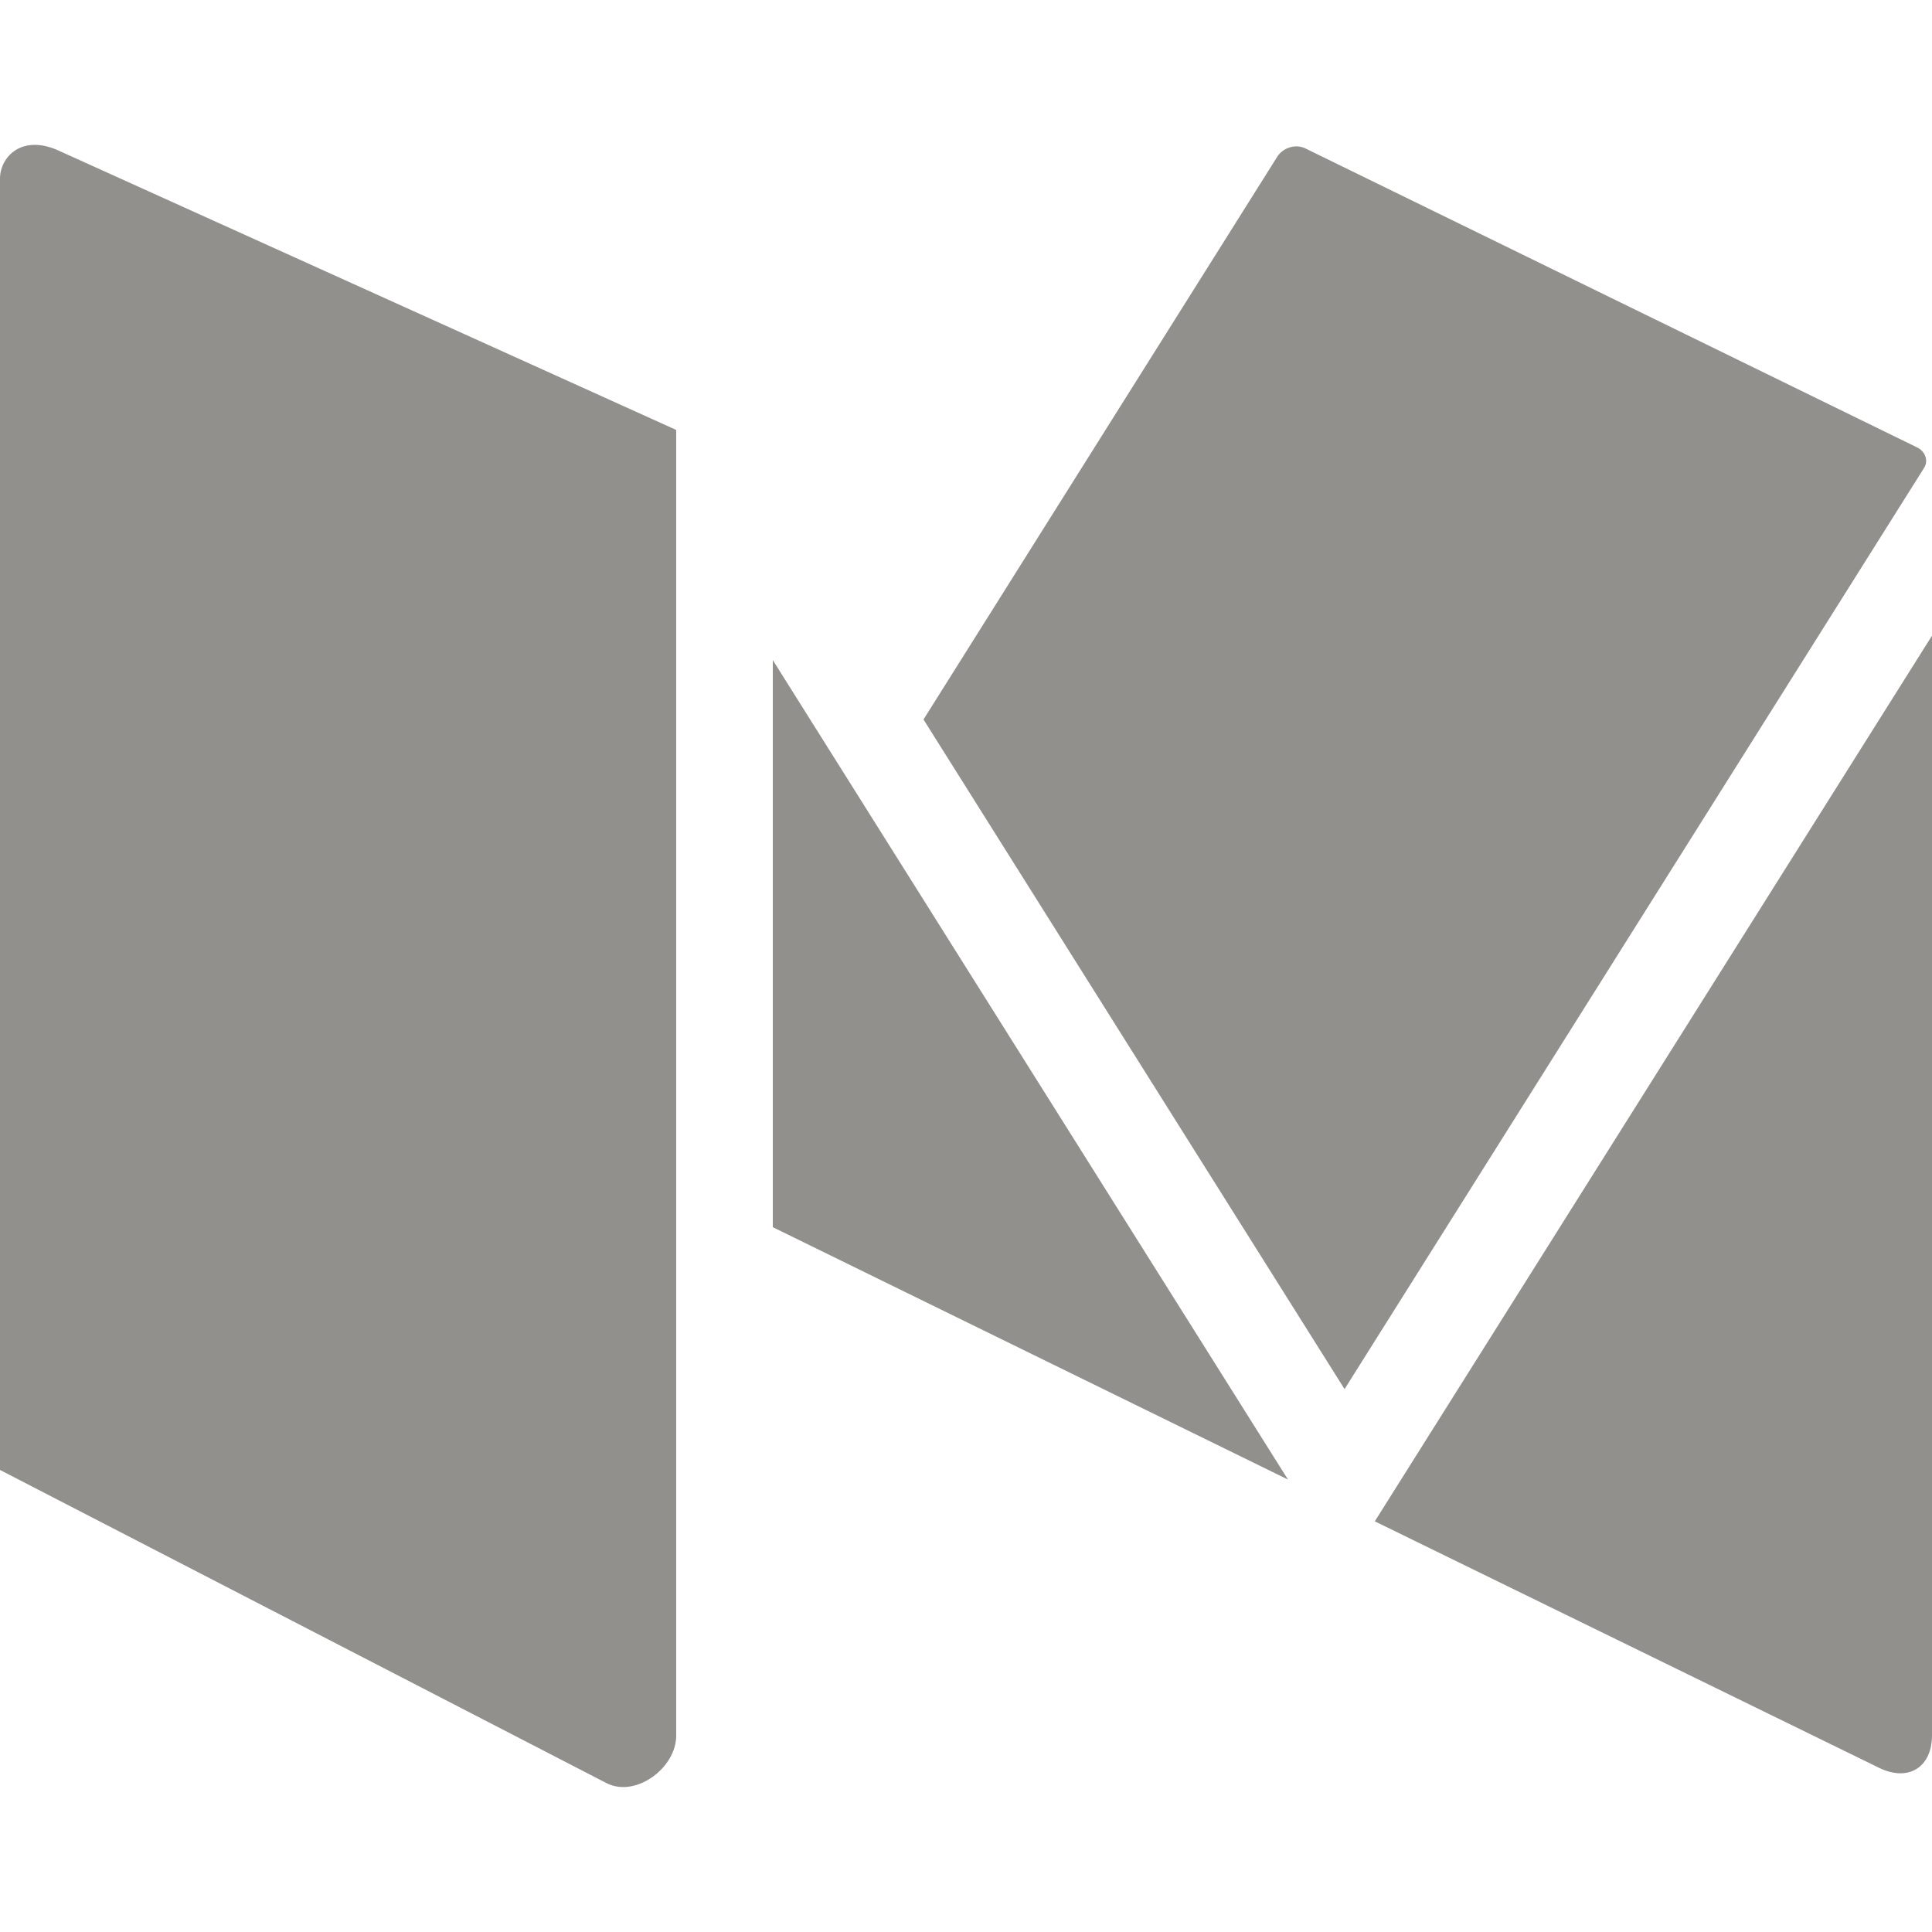 <!-- Generated by IcoMoon.io -->
<svg version="1.1" xmlns="http://www.w3.org/2000/svg" width="32" height="32" viewBox="0 0 32 32">
<title>as-medium-</title>
<path fill="#91908d" d="M11.2 28.751v-21.63l-10.184-4.606c-0.65-0.319-1.016 0.086-1.016 0.443v21.389l10.053 5.191c0.485 0.238 1.147-0.26 1.147-0.788zM31.77 7.419l-10.139-4.956c-0.165-0.086-0.374-0.022-0.474 0.13l-5.861 9.324 6.974 11.091 9.597-15.255c0.078-0.119 0.022-0.269-0.098-0.334zM12.8 20.326l8.533 4.18-8.533-13.573v9.393zM31.12 29.279l-8.349-4.081 9.229-14.669v18.211c0 0.539-0.397 0.777-0.88 0.539z"></path>
</svg>
